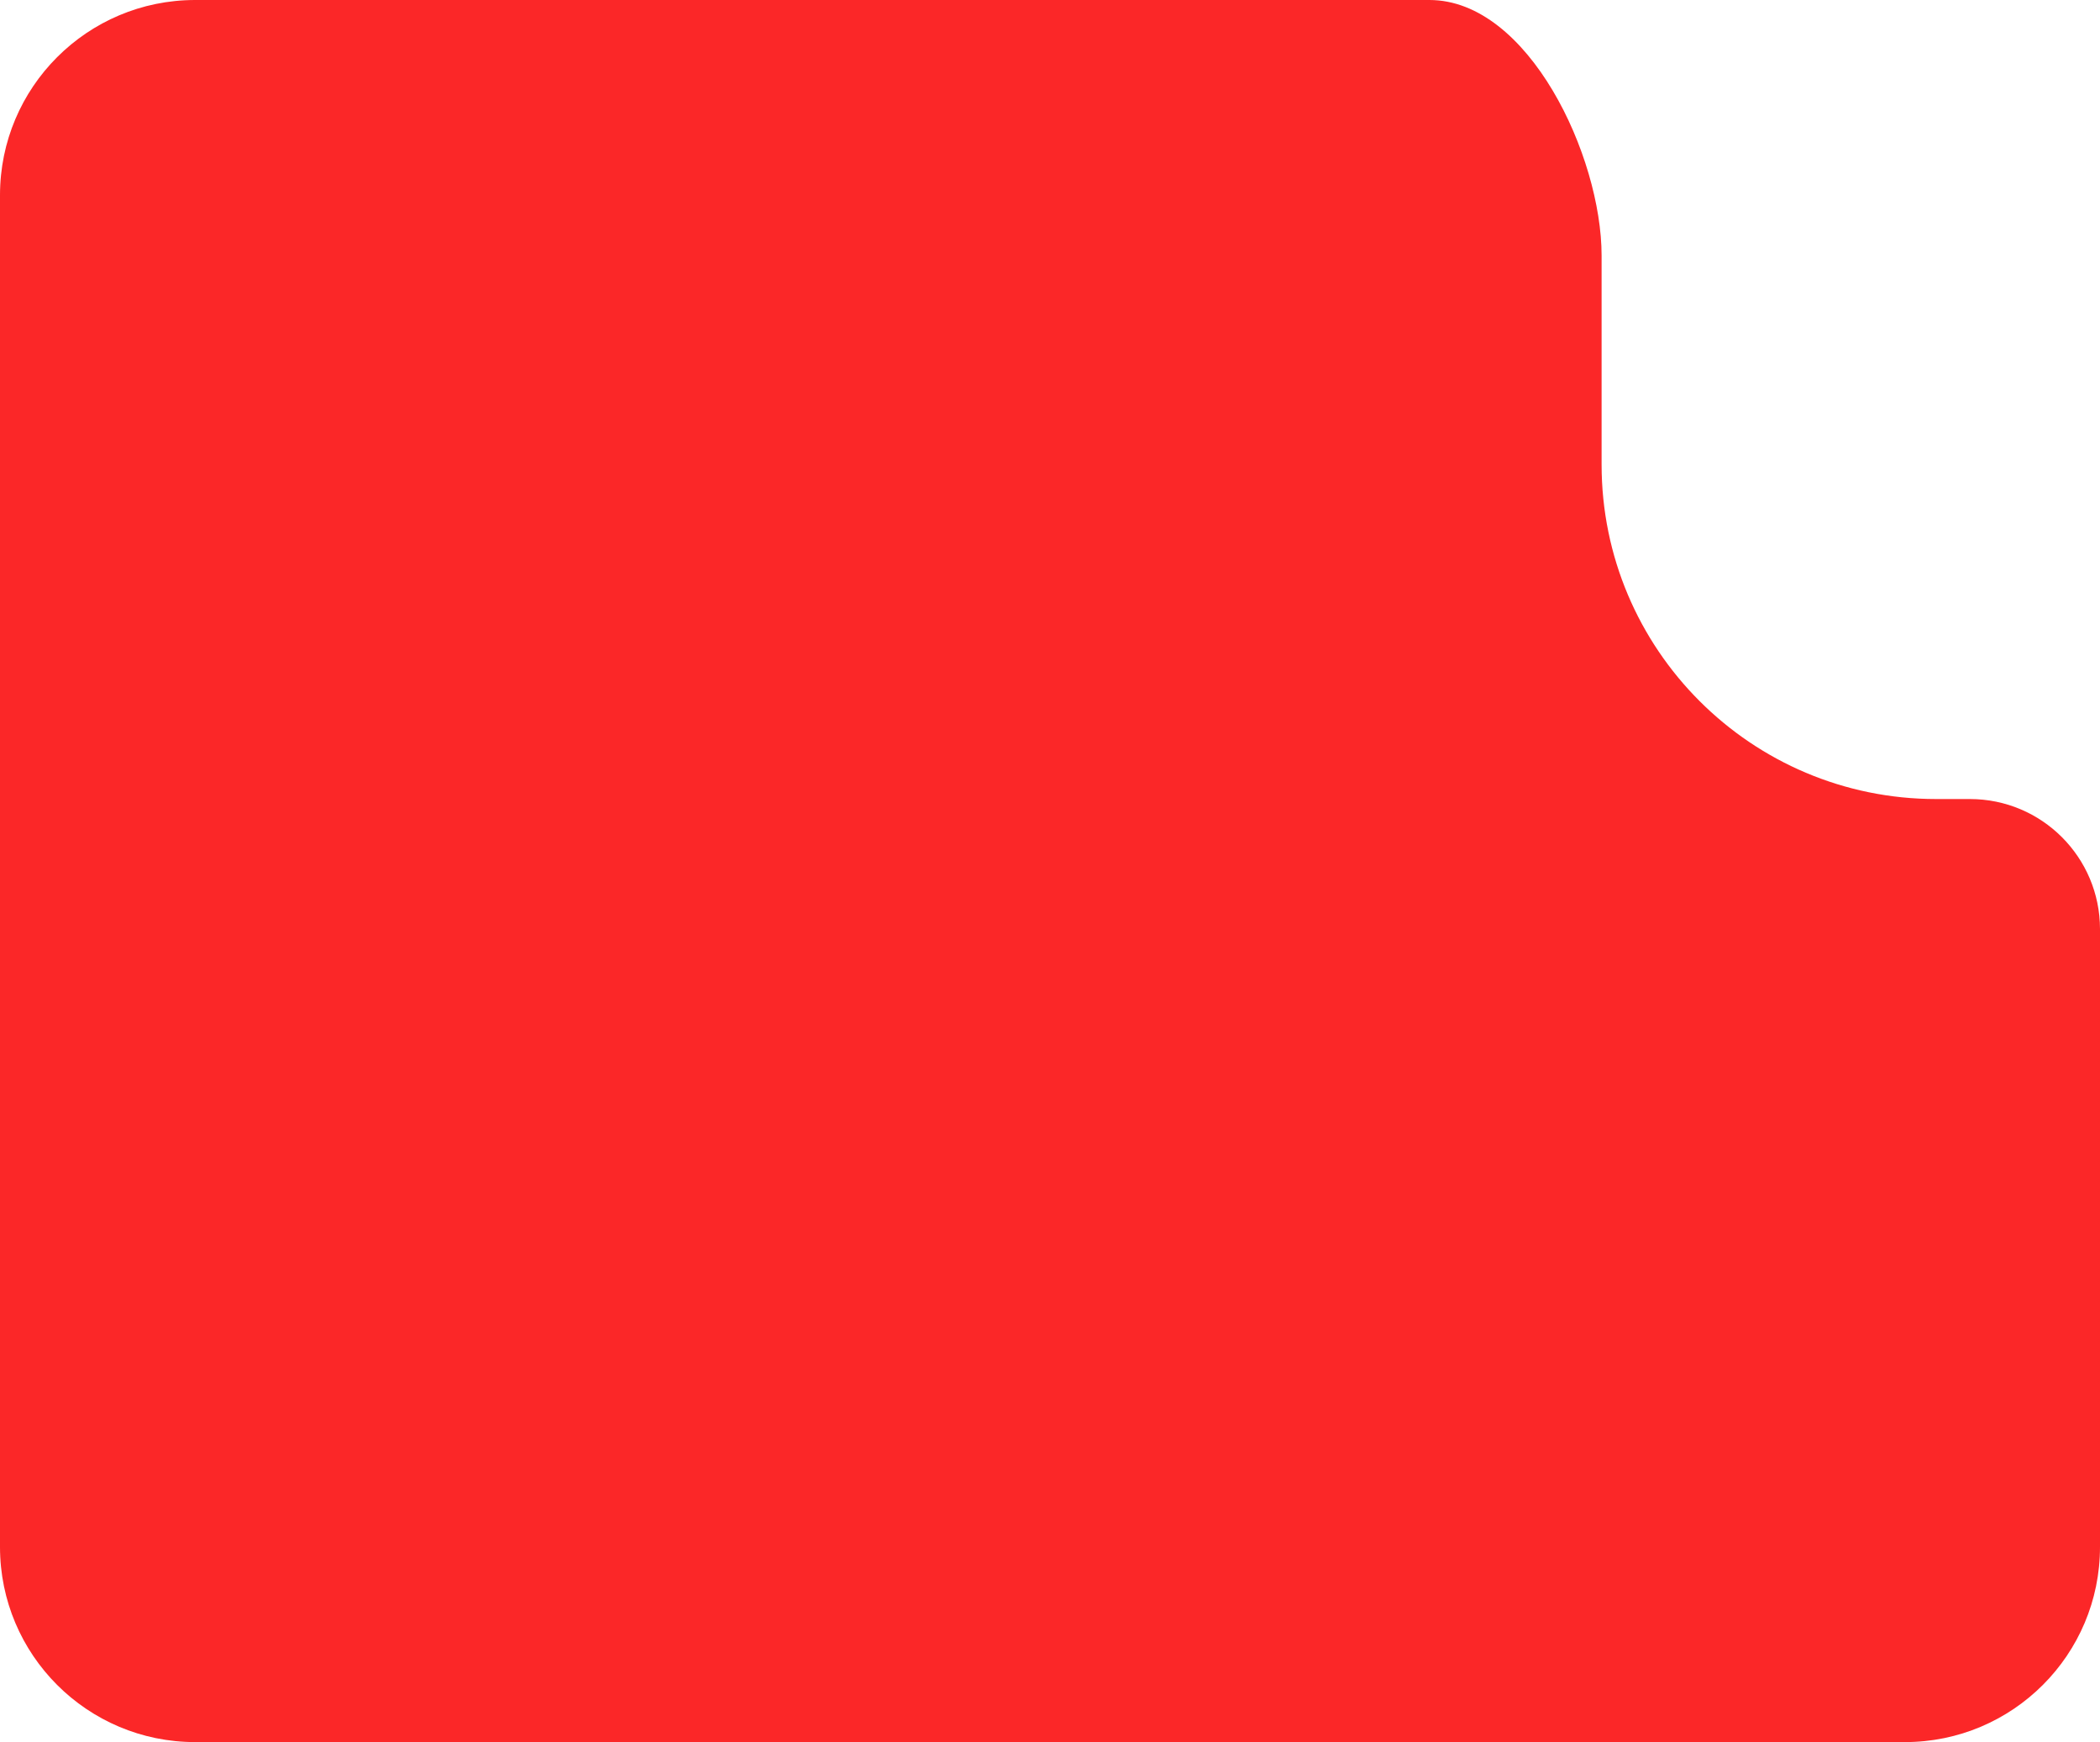 <svg width="452" height="375" viewBox="0 0 452 375" fill="none" xmlns="http://www.w3.org/2000/svg">
<path fill-rule="evenodd" clip-rule="evenodd" d="M42 375C18.804 375 0 356.196 0 333L0 42C0 18.804 18.804 -6.10352e-05 42 -6.10352e-05H307.663C329.017 -6.10352e-05 344.725 33.645 344.725 55V100C344.725 139.764 376.961 172 416.725 172H424C439.464 172 452 184.536 452 200V333C452 356.196 433.196 375 410 375H42Z" fill="#FB2728"/>
</svg>
